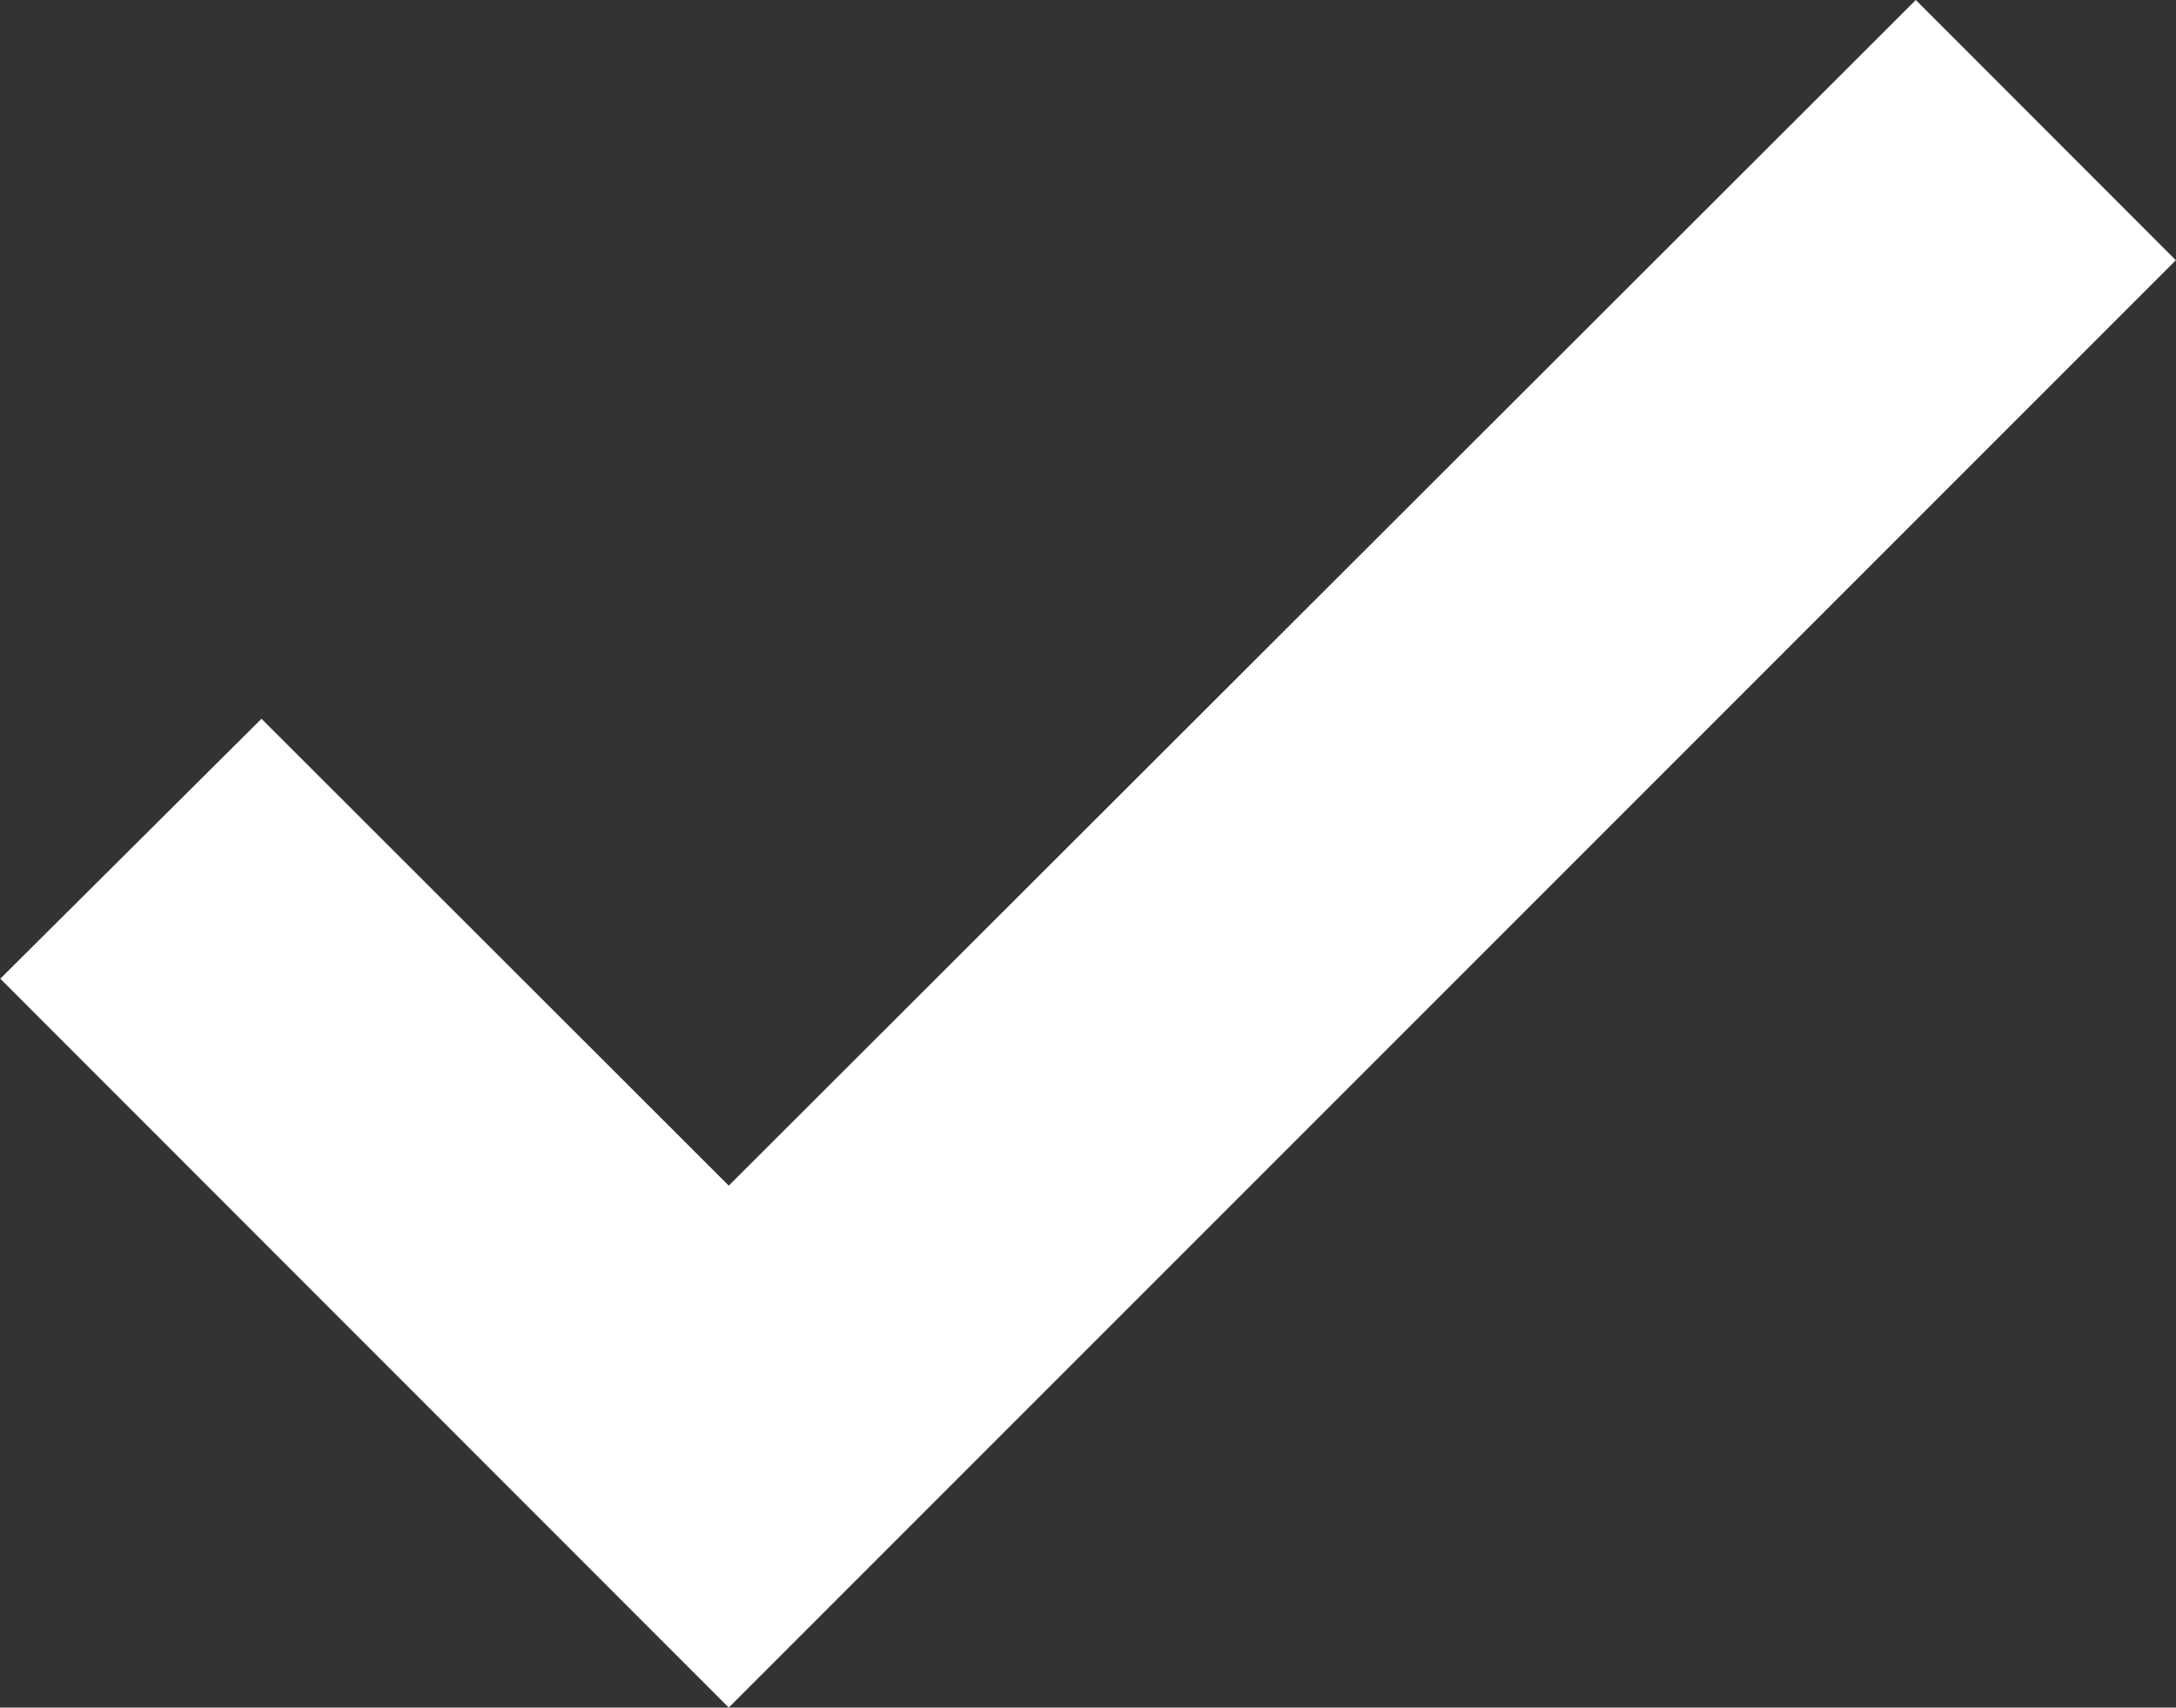 <?xml version="1.0" encoding="utf-8"?>
<!-- Generator: Adobe Illustrator 23.0.3, SVG Export Plug-In . SVG Version: 6.00 Build 0)  -->
<svg version="1.1" id="Layer_1" xmlns="http://www.w3.org/2000/svg" xmlns:xlink="http://www.w3.org/1999/xlink" x="0px" y="0px"
	 viewBox="0 0 15.07 11.824" style="enable-background:new 0 0 15.07 11.824;" xml:space="preserve">
<rect x="0" y="0" width="15.07" height="11.824" fill="#333333" stroke="none"/>
<style type="text/css">
	.st0{fill:#fff;}
</style>
<polygon class="st0" points="13.268,0 5.047,8.21 1.811,4.977 0.002,6.777 5.047,11.824 15.069,1.802 "/>
</svg>
